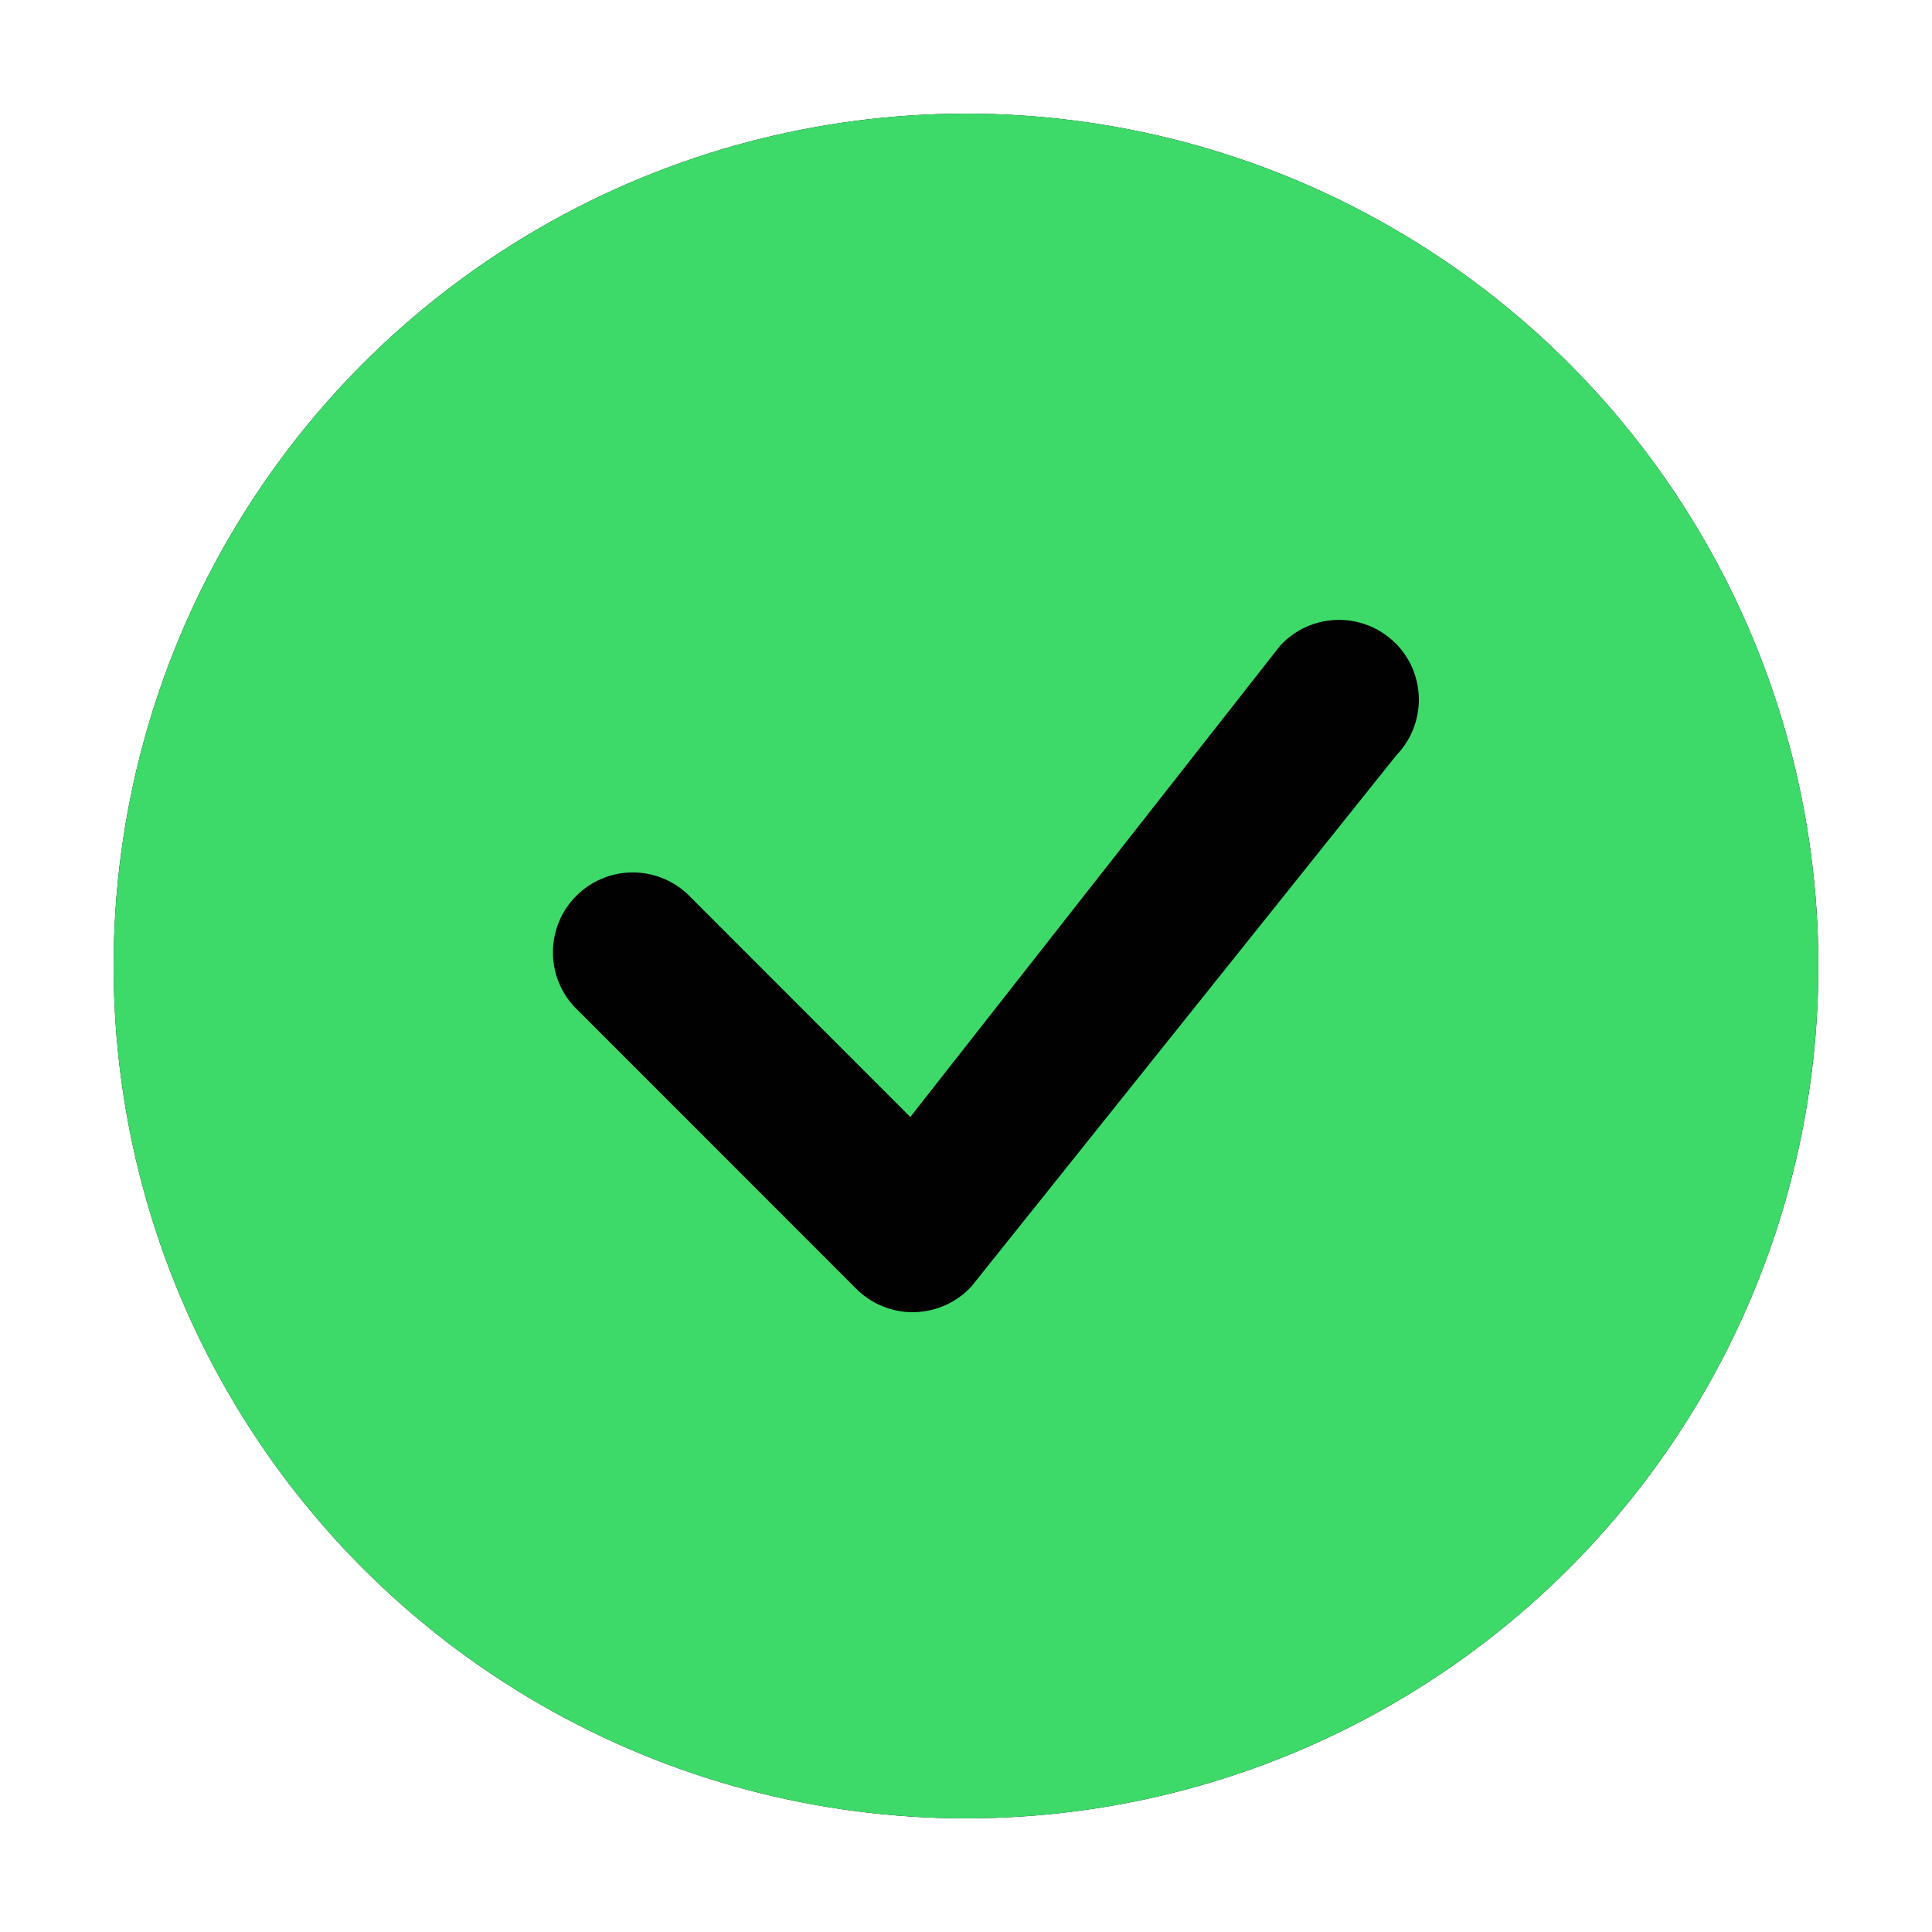 <svg width="68" height="68" viewBox="0 0 68 68" fill="none" xmlns="http://www.w3.org/2000/svg">
<g filter="url(#filter0_d_927_60)">
<circle cx="34" cy="30" r="30" fill="#010101"/>
<path d="M64 30C64 37.956 60.839 45.587 55.213 51.213C49.587 56.839 41.956 60 34 60C26.044 60 18.413 56.839 12.787 51.213C7.161 45.587 4 37.956 4 30C4 22.044 7.161 14.413 12.787 8.787C18.413 3.161 26.044 0 34 0C41.956 0 49.587 3.161 55.213 8.787C60.839 14.413 64 22.044 64 30ZM49.112 18.637C48.845 18.371 48.526 18.16 48.175 18.02C47.824 17.879 47.448 17.81 47.07 17.818C46.692 17.826 46.319 17.909 45.974 18.064C45.629 18.219 45.319 18.442 45.062 18.72L32.039 35.314L24.19 27.461C23.657 26.965 22.952 26.694 22.223 26.707C21.494 26.72 20.799 27.015 20.284 27.53C19.769 28.046 19.474 28.741 19.461 29.469C19.448 30.198 19.718 30.903 20.215 31.436L30.137 41.362C30.405 41.629 30.723 41.84 31.073 41.981C31.424 42.122 31.799 42.191 32.176 42.184C32.554 42.177 32.926 42.094 33.271 41.94C33.616 41.786 33.926 41.564 34.184 41.288L49.154 22.575C49.664 22.044 49.946 21.335 49.939 20.599C49.932 19.862 49.637 19.158 49.116 18.637H49.112Z" fill="#3DDA69"/>
</g>
<defs>
<filter id="filter0_d_927_60" x="0" y="0" width="68" height="68" filterUnits="userSpaceOnUse" color-interpolation-filters="sRGB">
<feFlood flood-opacity="0" result="BackgroundImageFix"/>
<feColorMatrix in="SourceAlpha" type="matrix" values="0 0 0 0 0 0 0 0 0 0 0 0 0 0 0 0 0 0 127 0" result="hardAlpha"/>
<feOffset dy="4"/>
<feGaussianBlur stdDeviation="2"/>
<feComposite in2="hardAlpha" operator="out"/>
<feColorMatrix type="matrix" values="0 0 0 0 0 0 0 0 0 0 0 0 0 0 0 0 0 0 0.25 0"/>
<feBlend mode="normal" in2="BackgroundImageFix" result="effect1_dropShadow_927_60"/>
<feBlend mode="normal" in="SourceGraphic" in2="effect1_dropShadow_927_60" result="shape"/>
</filter>
</defs>
</svg>

